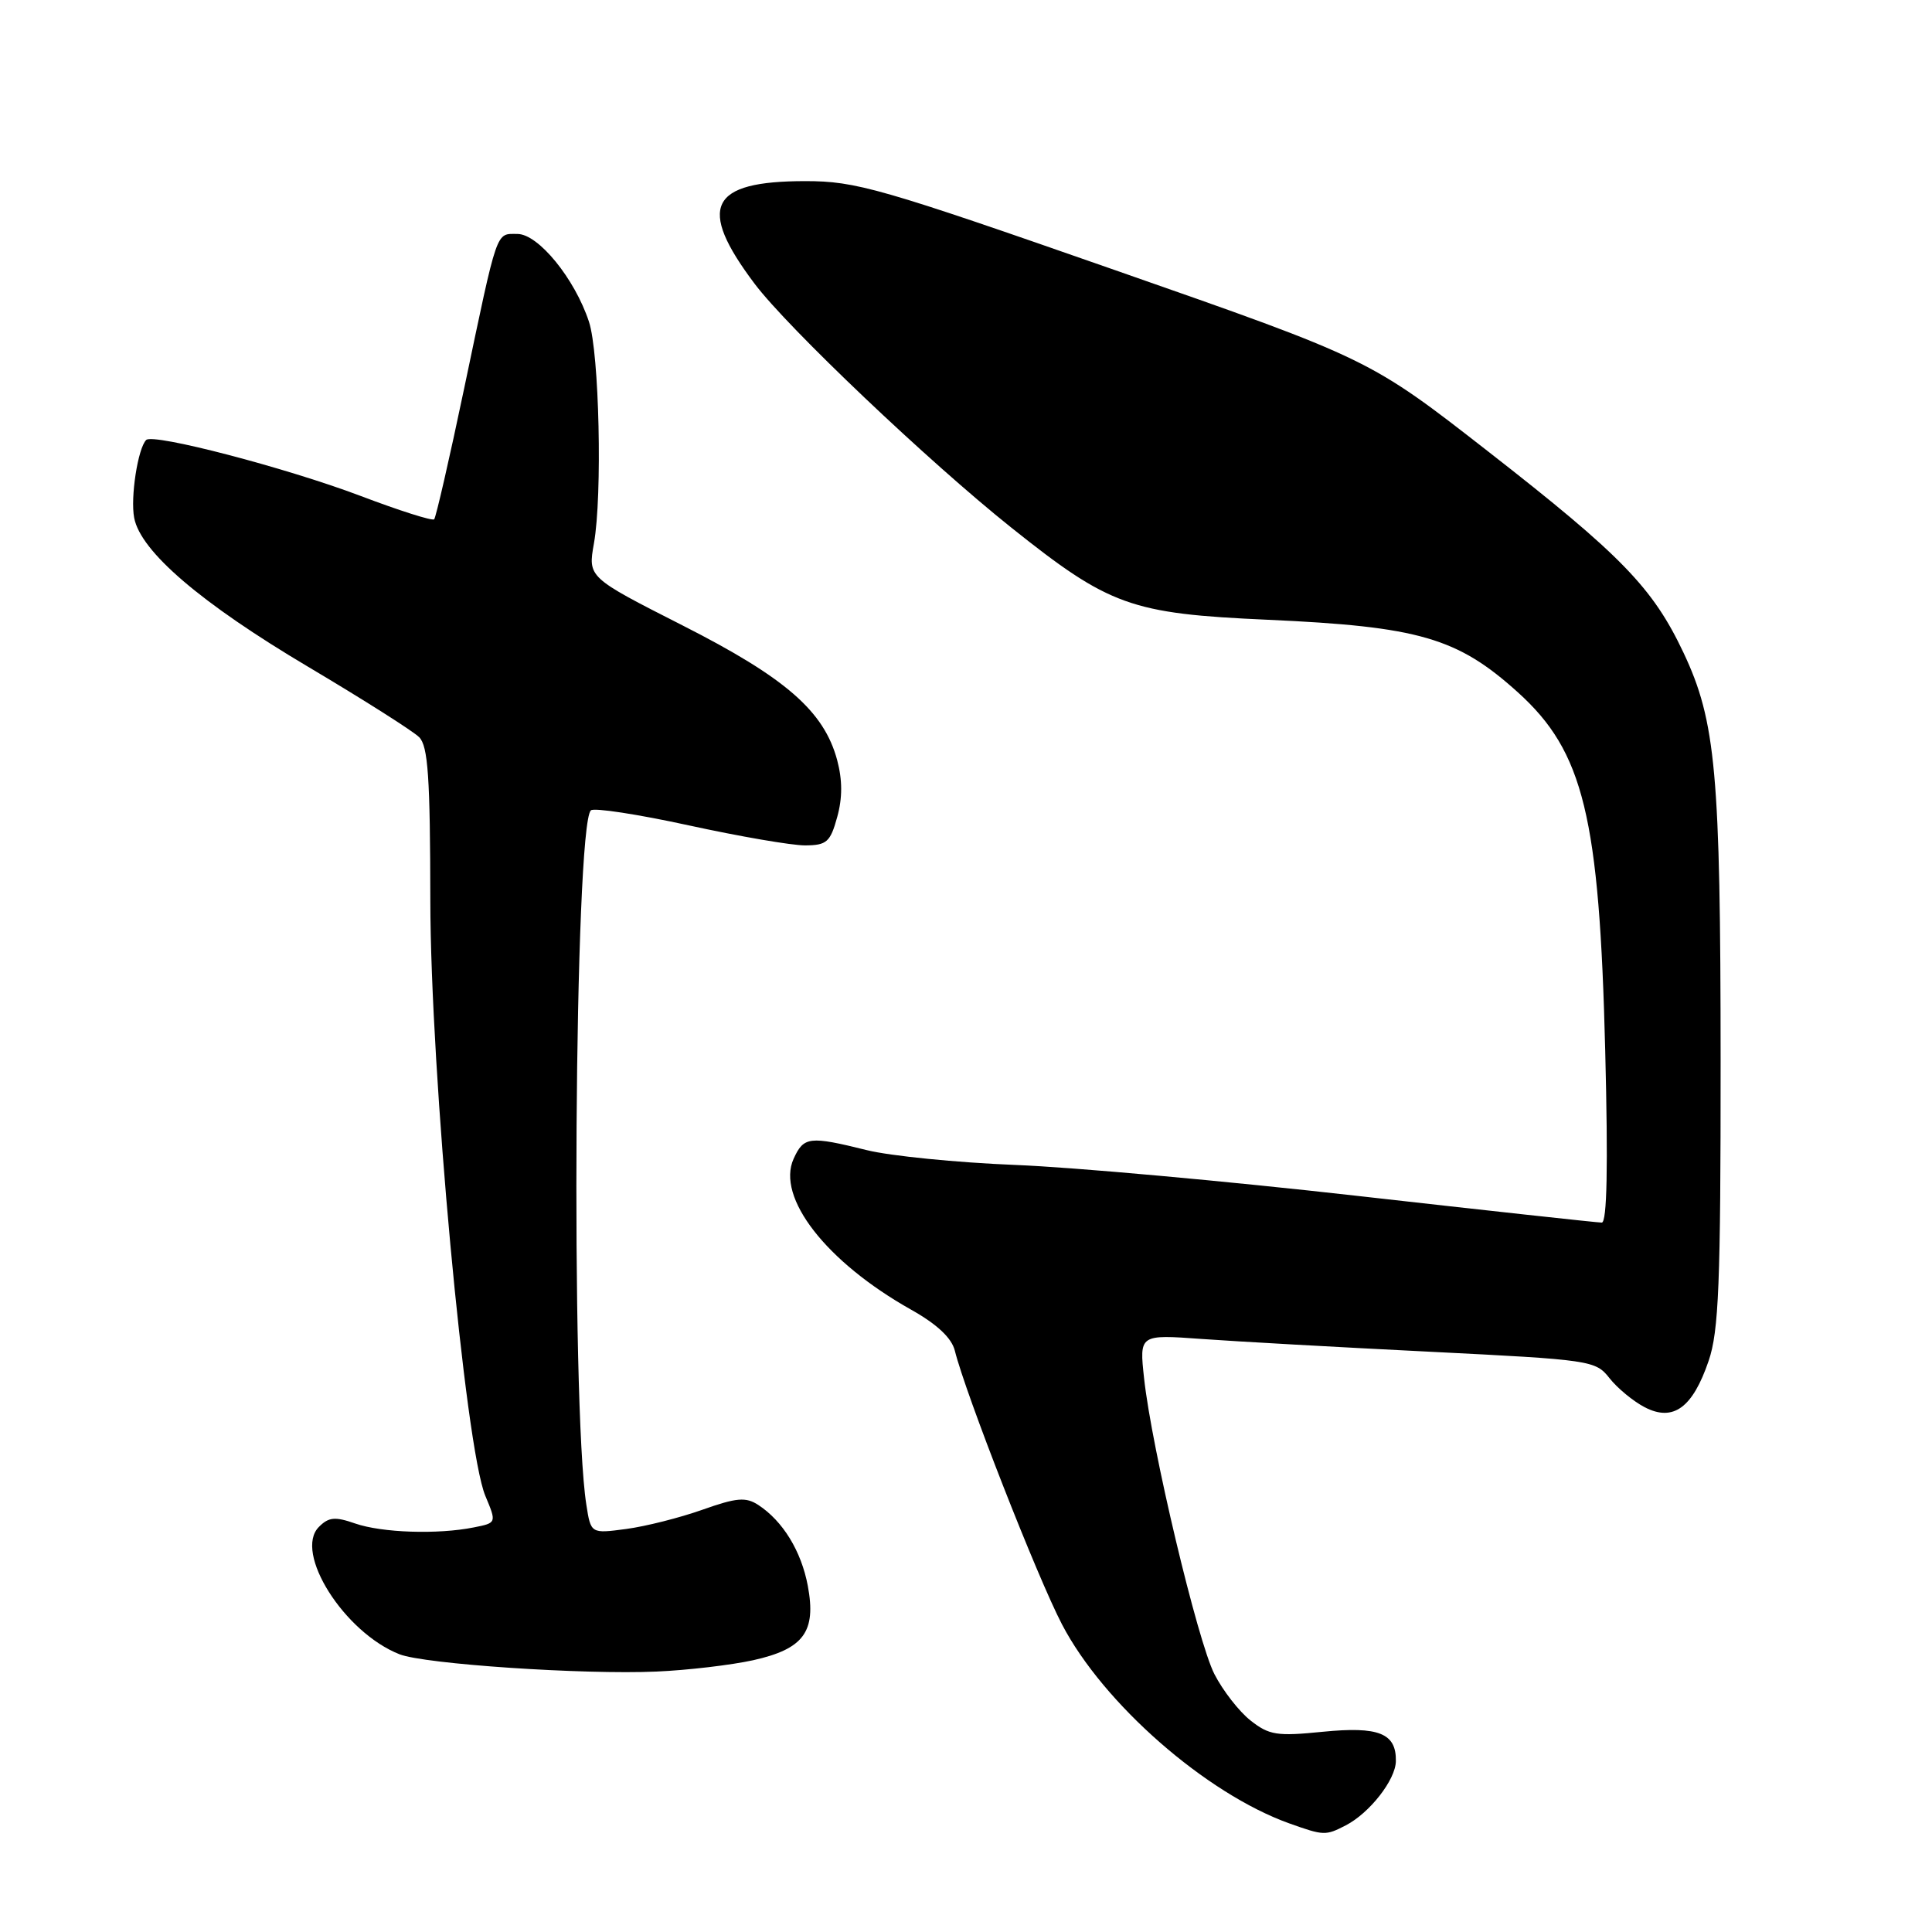 <?xml version="1.0" encoding="UTF-8" standalone="no"?>
<!DOCTYPE svg PUBLIC "-//W3C//DTD SVG 1.1//EN" "http://www.w3.org/Graphics/SVG/1.1/DTD/svg11.dtd" >
<svg xmlns="http://www.w3.org/2000/svg" xmlns:xlink="http://www.w3.org/1999/xlink" version="1.1" viewBox="0 0 256 256">
 <g >
 <path fill="currentColor"
d=" M 178.32 241.87 C 181.48 240.24 184.92 235.84 184.96 233.37 C 185.03 229.66 182.70 228.73 175.26 229.47 C 169.21 230.08 168.17 229.92 165.71 227.98 C 164.19 226.79 162.03 224.01 160.91 221.82 C 158.68 217.44 152.61 191.94 151.60 182.66 C 150.96 176.82 150.96 176.82 159.23 177.42 C 163.78 177.75 177.37 178.51 189.44 179.11 C 210.84 180.18 211.42 180.26 213.27 182.62 C 214.32 183.95 216.42 185.68 217.94 186.47 C 221.71 188.42 224.28 186.55 226.40 180.33 C 227.75 176.39 228.00 170.09 227.99 140.57 C 227.98 102.42 227.36 95.57 223.08 86.50 C 219.01 77.88 214.87 73.61 197.21 59.84 C 181.50 47.59 181.50 47.59 147.74 35.79 C 116.60 24.91 113.42 24.00 106.71 24.00 C 94.00 24.00 92.32 27.41 100.00 37.61 C 104.43 43.48 122.99 61.12 134.00 69.91 C 147.01 80.29 149.83 81.31 167.93 82.12 C 188.03 83.02 193.11 84.50 201.13 91.74 C 209.84 99.61 211.93 108.18 212.70 139.25 C 213.09 154.59 212.94 162.00 212.24 162.00 C 211.67 162.00 197.10 160.41 179.85 158.46 C 162.61 156.51 142.20 154.66 134.50 154.36 C 126.80 154.05 117.96 153.17 114.86 152.40 C 107.24 150.51 106.50 150.60 105.16 153.54 C 102.83 158.67 109.48 167.22 120.73 173.54 C 124.18 175.48 126.10 177.29 126.52 178.97 C 127.93 184.66 137.44 208.96 140.72 215.24 C 146.21 225.76 159.81 237.66 170.84 241.61 C 175.41 243.24 175.65 243.25 178.32 241.87 Z  M 99.79 219.99 C 106.49 218.50 108.18 216.22 107.04 210.14 C 106.18 205.54 103.74 201.55 100.47 199.41 C 98.82 198.34 97.61 198.44 93.07 200.05 C 90.08 201.11 85.53 202.26 82.96 202.60 C 78.29 203.22 78.29 203.22 77.69 199.36 C 75.62 186.09 76.12 109.55 78.29 107.38 C 78.67 107.00 84.50 107.89 91.24 109.36 C 97.98 110.83 104.94 112.03 106.70 112.02 C 109.54 112.00 110.02 111.58 110.93 108.28 C 111.64 105.73 111.63 103.36 110.93 100.72 C 109.18 94.23 104.13 89.82 90.44 82.87 C 77.90 76.50 77.90 76.50 78.70 72.00 C 79.83 65.64 79.41 46.77 78.04 42.63 C 76.16 36.92 71.33 31.00 68.56 31.00 C 65.67 31.00 66.00 30.04 61.51 51.44 C 59.56 60.75 57.76 68.57 57.53 68.81 C 57.29 69.05 52.91 67.66 47.80 65.72 C 37.97 62.00 20.29 57.38 19.37 58.30 C 18.27 59.40 17.26 65.92 17.78 68.62 C 18.63 73.08 26.62 79.92 40.84 88.36 C 48.12 92.68 54.74 96.88 55.54 97.68 C 56.72 98.86 57.00 102.98 57.02 119.32 C 57.05 142.10 61.64 191.82 64.31 198.21 C 65.81 201.79 65.81 201.79 62.78 202.39 C 58.00 203.35 50.60 203.10 47.06 201.87 C 44.40 200.94 43.55 201.02 42.26 202.32 C 38.88 205.69 45.61 216.32 52.94 219.20 C 56.25 220.50 77.34 221.92 87.00 221.49 C 91.12 221.31 96.88 220.63 99.79 219.99 Z "/>
</g>
</svg>